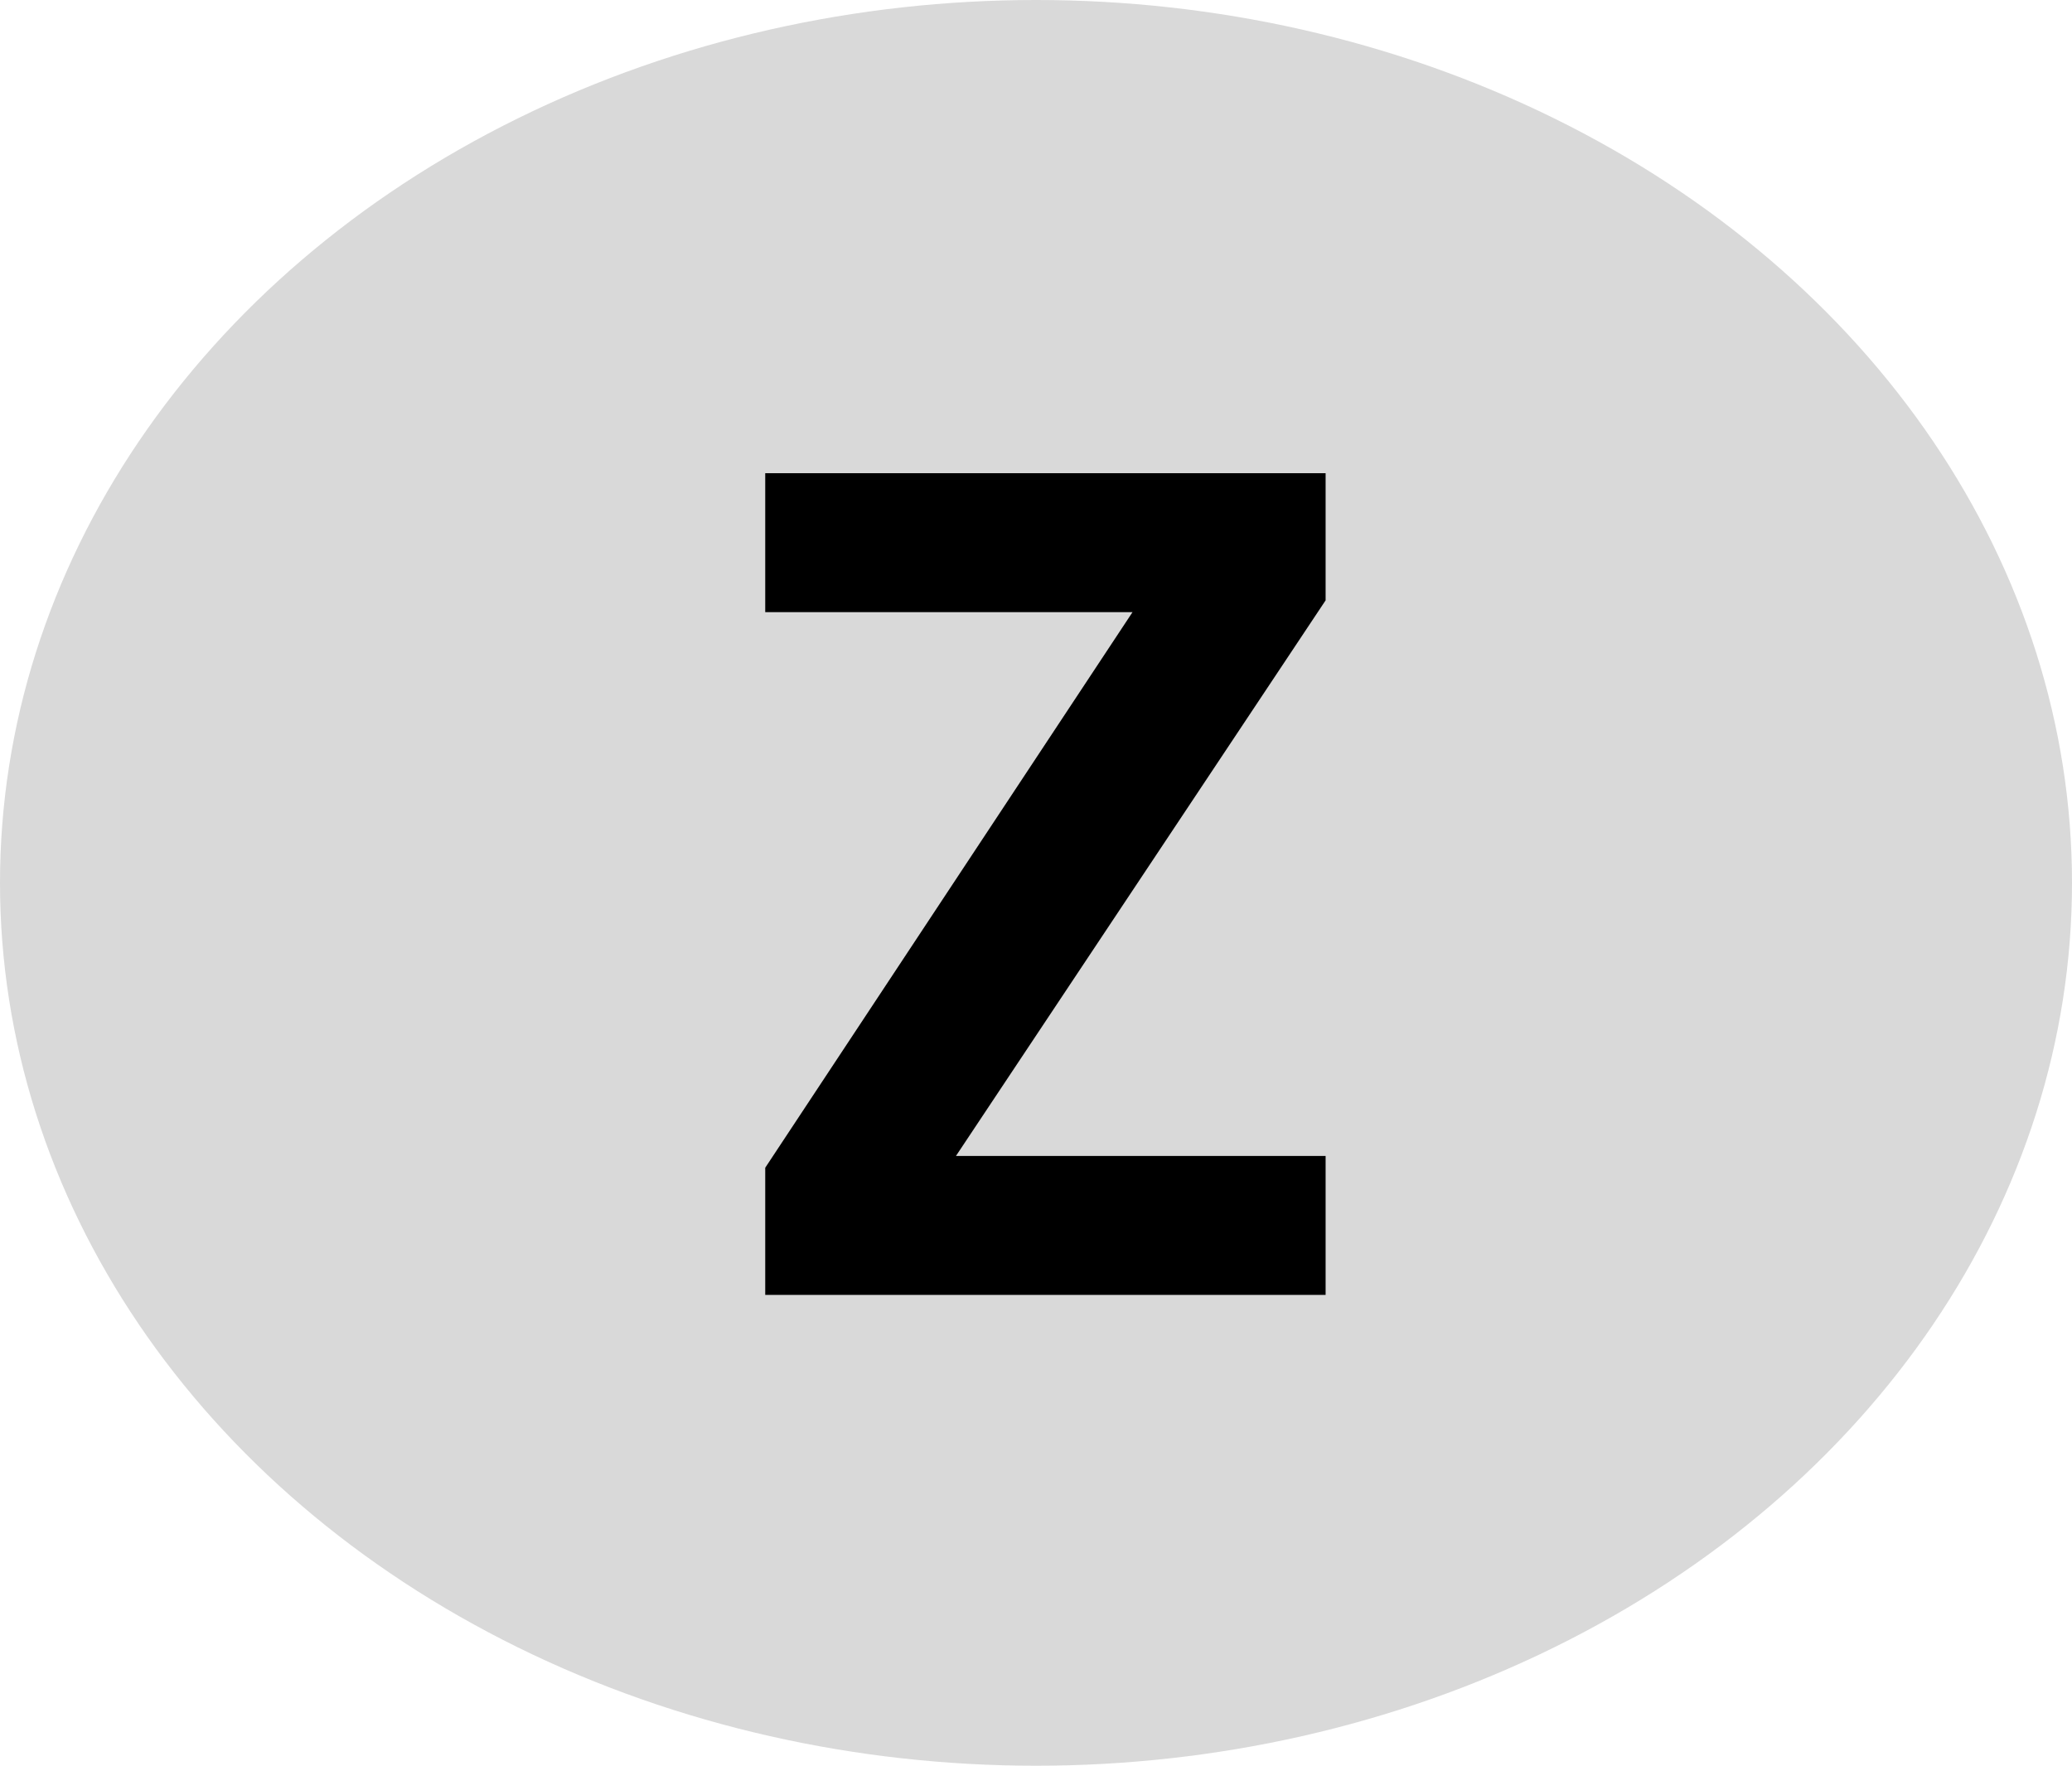 <svg width="88" height="75" viewBox="0 0 88 75" fill="none" xmlns="http://www.w3.org/2000/svg">
<ellipse cx="44" cy="37.5" rx="44" ry="37.5" fill="#D9D9D9"/>
<path d="M40.6 49.1H56.3V55H32.5V49.6L48.1 26H32.5V20.1H56.3V25.5L40.6 49.1Z" fill="black"/>
</svg>

